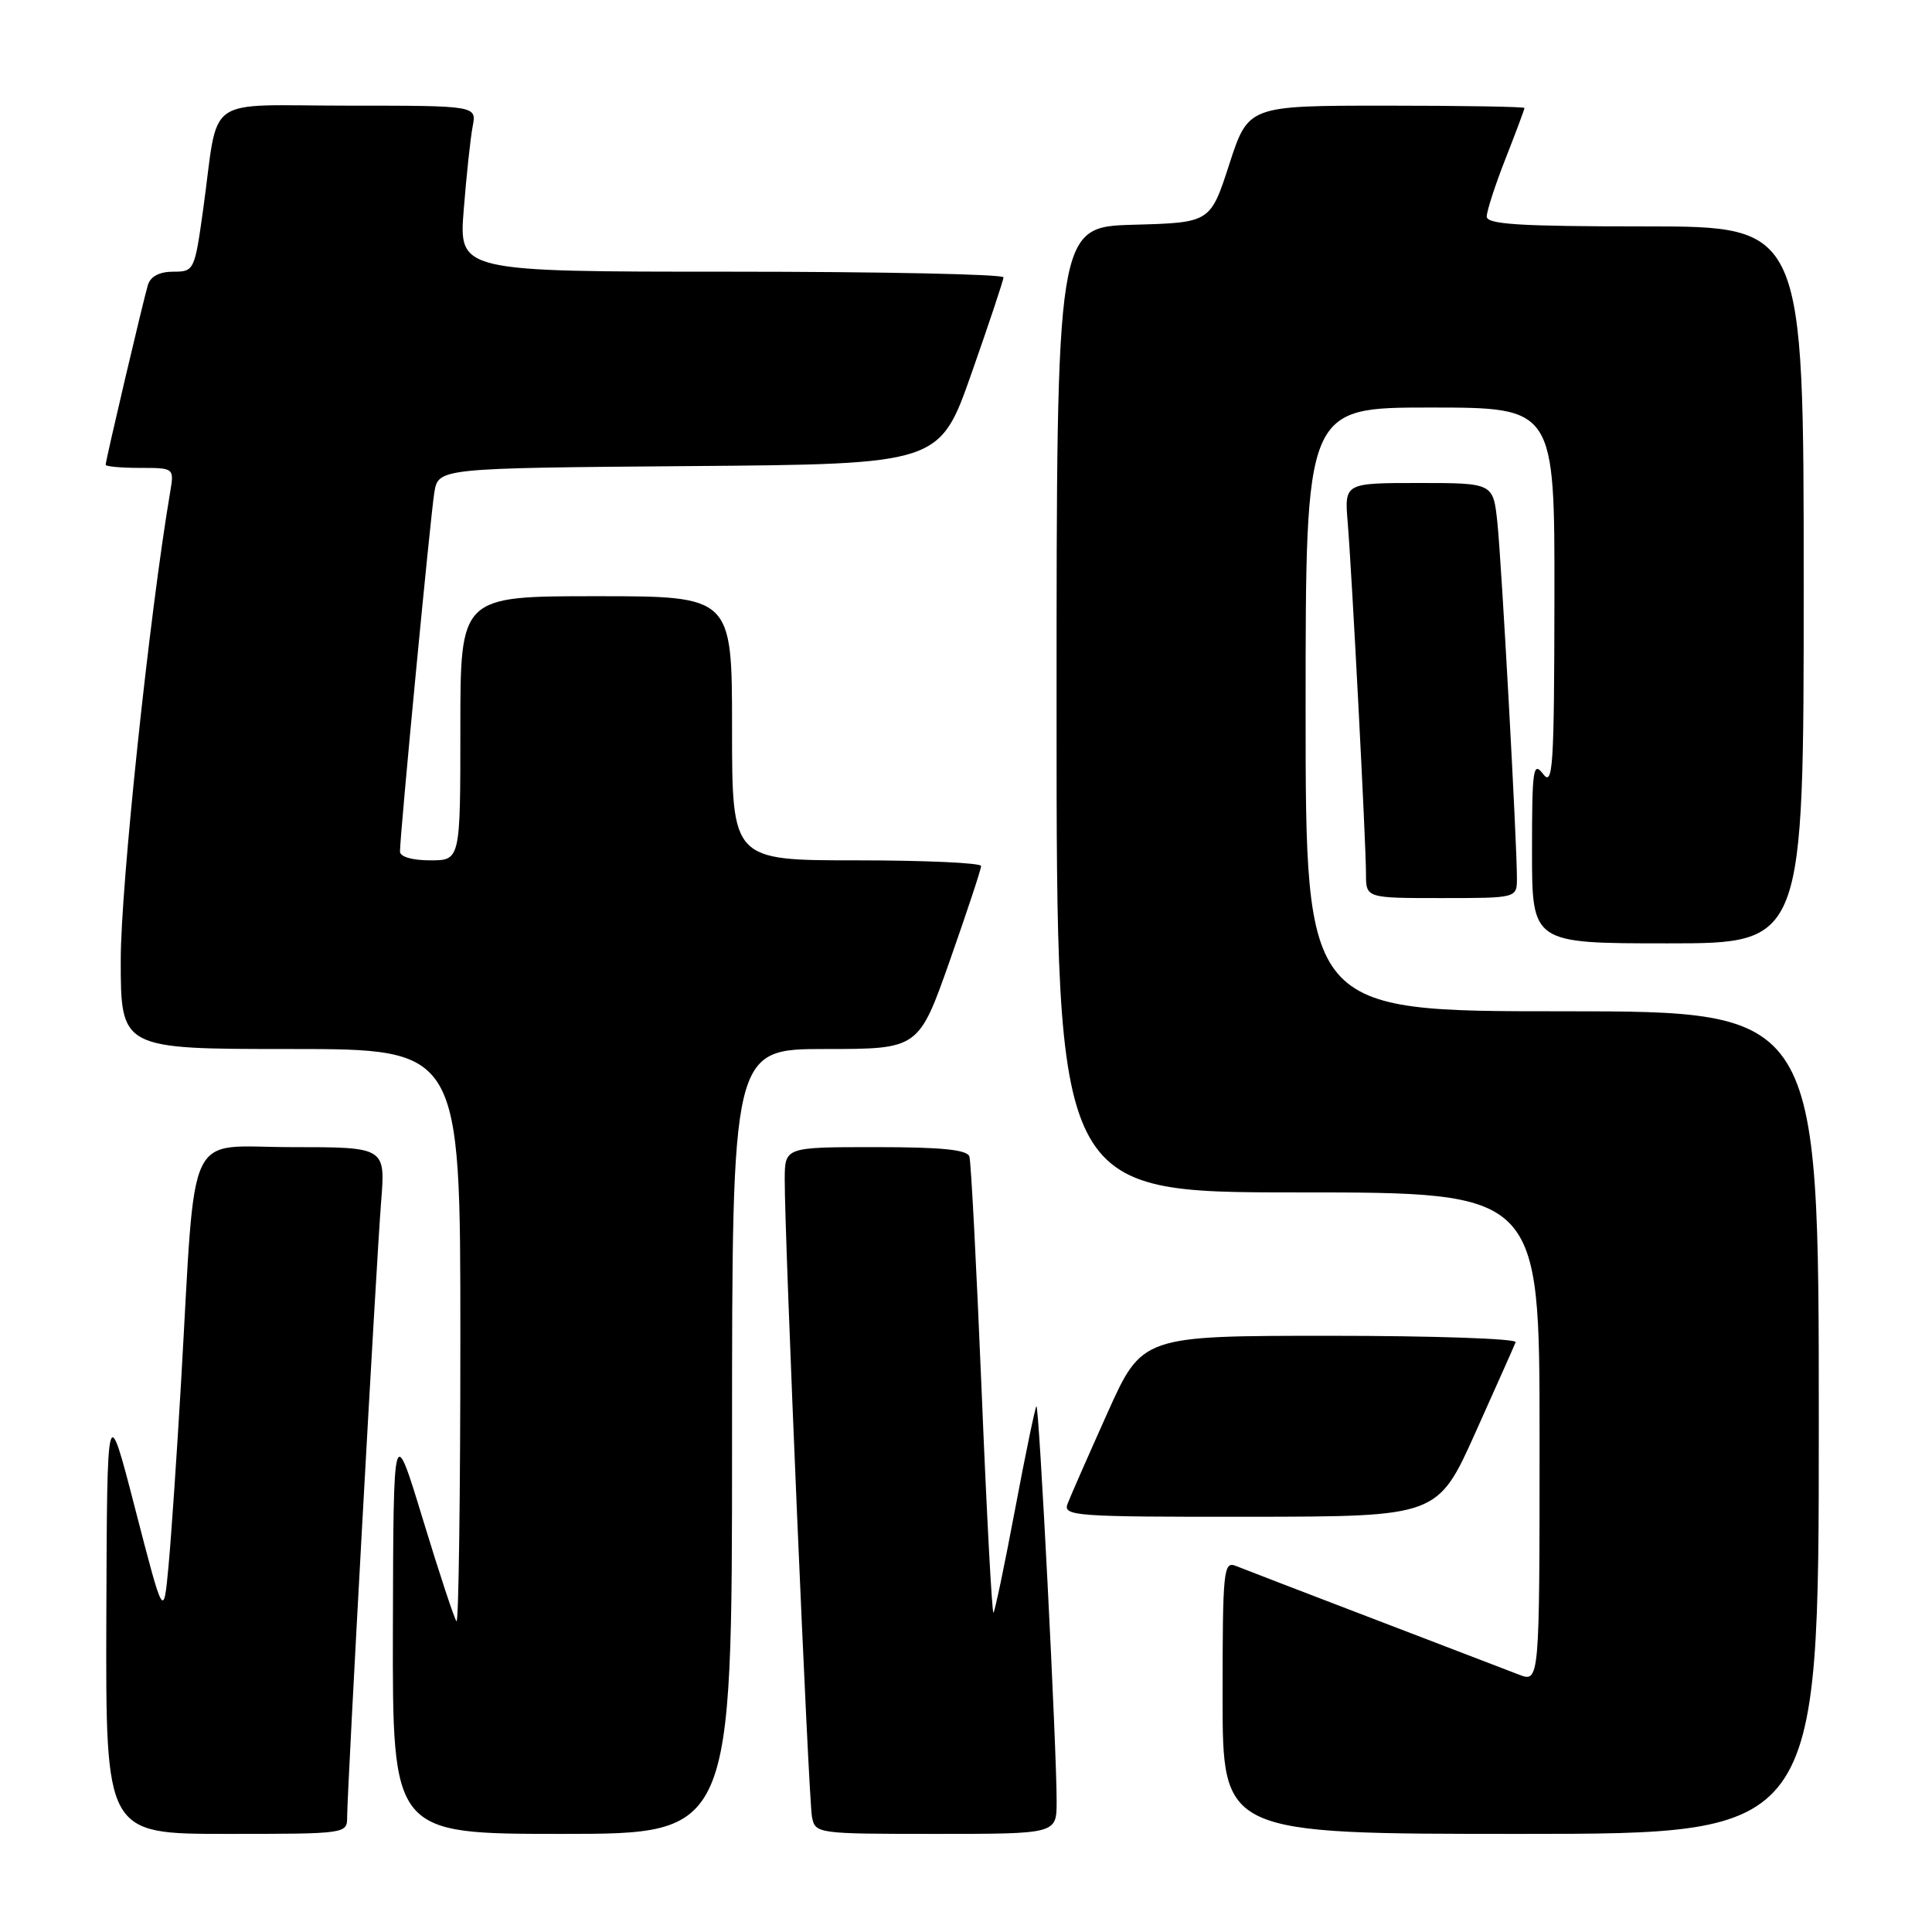 <?xml version="1.0" encoding="UTF-8" standalone="no"?>
<!DOCTYPE svg PUBLIC "-//W3C//DTD SVG 1.1//EN" "http://www.w3.org/Graphics/SVG/1.1/DTD/svg11.dtd" >
<svg xmlns="http://www.w3.org/2000/svg" xmlns:xlink="http://www.w3.org/1999/xlink" version="1.1" viewBox="0 0 256 256">
 <g >
 <path fill="currentColor"
d=" M 46.00 240.75 C 46.01 237.06 49.87 167.11 50.50 159.25 C 51.08 152.00 51.08 152.00 38.64 152.00 C 24.41 152.00 25.99 148.64 24.00 183.00 C 23.44 192.62 22.69 203.65 22.33 207.50 C 21.68 214.50 21.68 214.50 17.93 200.00 C 14.19 185.50 14.19 185.50 14.09 214.25 C 14.00 243.00 14.00 243.00 30.00 243.00 C 45.92 243.00 46.00 242.99 46.00 240.75 Z  M 97.00 191.00 C 97.00 139.00 97.00 139.00 109.36 139.00 C 121.73 139.00 121.73 139.00 125.87 127.25 C 128.14 120.79 130.01 115.16 130.00 114.75 C 130.00 114.34 122.58 114.00 113.50 114.00 C 97.00 114.00 97.00 114.00 97.00 96.50 C 97.00 79.00 97.00 79.00 79.00 79.00 C 61.00 79.00 61.00 79.00 61.00 96.50 C 61.00 114.00 61.00 114.00 57.00 114.00 C 54.64 114.00 53.00 113.53 53.00 112.84 C 53.00 110.57 57.03 68.44 57.55 65.26 C 58.09 62.03 58.09 62.03 91.29 61.76 C 124.50 61.50 124.50 61.50 128.72 49.50 C 131.04 42.90 132.95 37.16 132.97 36.75 C 132.99 36.34 116.75 36.00 96.90 36.00 C 60.79 36.00 60.79 36.00 61.45 27.75 C 61.81 23.21 62.34 18.26 62.63 16.75 C 63.16 14.00 63.16 14.00 46.16 14.00 C 26.66 14.00 29.07 12.28 26.92 27.75 C 25.79 35.86 25.72 36.00 22.95 36.00 C 21.14 36.00 19.95 36.62 19.60 37.75 C 18.98 39.82 14.00 60.99 14.00 61.59 C 14.00 61.81 16.05 62.00 18.55 62.00 C 23.09 62.00 23.09 62.00 22.54 65.25 C 19.80 81.42 16.00 117.37 16.00 127.18 C 16.00 139.00 16.00 139.00 38.50 139.00 C 61.00 139.00 61.00 139.00 61.00 177.17 C 61.00 198.16 60.77 215.11 60.49 214.83 C 60.22 214.55 58.22 208.51 56.06 201.41 C 52.13 188.50 52.13 188.50 52.06 215.75 C 52.00 243.00 52.00 243.00 74.50 243.00 C 97.00 243.00 97.00 243.00 97.00 191.00 Z  M 140.01 238.75 C 140.03 231.88 137.68 185.98 137.33 186.33 C 137.16 186.51 135.88 192.66 134.50 200.00 C 133.12 207.34 131.83 213.50 131.64 213.69 C 131.45 213.88 130.74 200.64 130.07 184.27 C 129.39 167.90 128.67 153.94 128.45 153.25 C 128.17 152.34 124.78 152.00 116.03 152.00 C 104.00 152.00 104.00 152.00 103.98 156.25 C 103.95 163.85 107.14 238.43 107.59 240.75 C 108.03 242.97 108.24 243.00 124.02 243.00 C 140.00 243.00 140.00 243.00 140.01 238.75 Z  M 241.00 188.50 C 241.00 134.00 241.00 134.00 207.00 134.00 C 173.00 134.00 173.00 134.00 173.00 94.00 C 173.00 54.00 173.00 54.00 189.50 54.00 C 206.00 54.00 206.00 54.00 205.97 79.25 C 205.94 101.67 205.77 104.28 204.47 102.56 C 203.15 100.82 203.00 101.87 203.00 112.81 C 203.00 125.00 203.00 125.00 221.00 125.00 C 239.00 125.00 239.00 125.00 239.00 77.50 C 239.00 30.00 239.00 30.00 218.00 30.00 C 201.35 30.00 197.00 29.73 197.00 28.69 C 197.00 27.97 198.12 24.51 199.50 21.00 C 200.88 17.49 202.00 14.48 202.00 14.31 C 202.00 14.14 193.77 14.00 183.70 14.00 C 165.41 14.00 165.41 14.00 162.89 21.75 C 160.38 29.50 160.38 29.50 150.19 29.78 C 140.00 30.07 140.00 30.07 140.00 94.03 C 140.00 158.00 140.00 158.00 172.00 158.00 C 204.00 158.00 204.00 158.00 204.00 190.48 C 204.00 222.95 204.00 222.95 201.25 221.89 C 199.74 221.31 191.07 217.99 182.00 214.51 C 172.93 211.04 164.71 207.88 163.75 207.49 C 162.12 206.84 162.00 208.05 162.00 224.89 C 162.00 243.00 162.00 243.00 201.50 243.00 C 241.00 243.00 241.00 243.00 241.00 188.50 Z  M 195.50 189.83 C 198.25 183.70 200.65 178.32 200.83 177.85 C 201.02 177.38 189.95 177.00 176.25 177.00 C 151.33 177.00 151.33 177.00 146.73 187.25 C 144.20 192.89 141.83 198.29 141.46 199.25 C 140.83 200.89 142.38 201.00 165.64 200.98 C 190.50 200.95 190.50 200.95 195.50 189.83 Z  M 201.00 116.37 C 201.00 111.53 198.97 74.56 198.41 69.25 C 197.86 64.00 197.86 64.00 188.00 64.00 C 178.14 64.00 178.14 64.00 178.58 69.25 C 179.15 76.26 181.00 111.72 181.00 115.78 C 181.00 119.00 181.00 119.00 191.00 119.00 C 201.00 119.00 201.00 119.00 201.00 116.37 Z "/>
</g>
</svg>